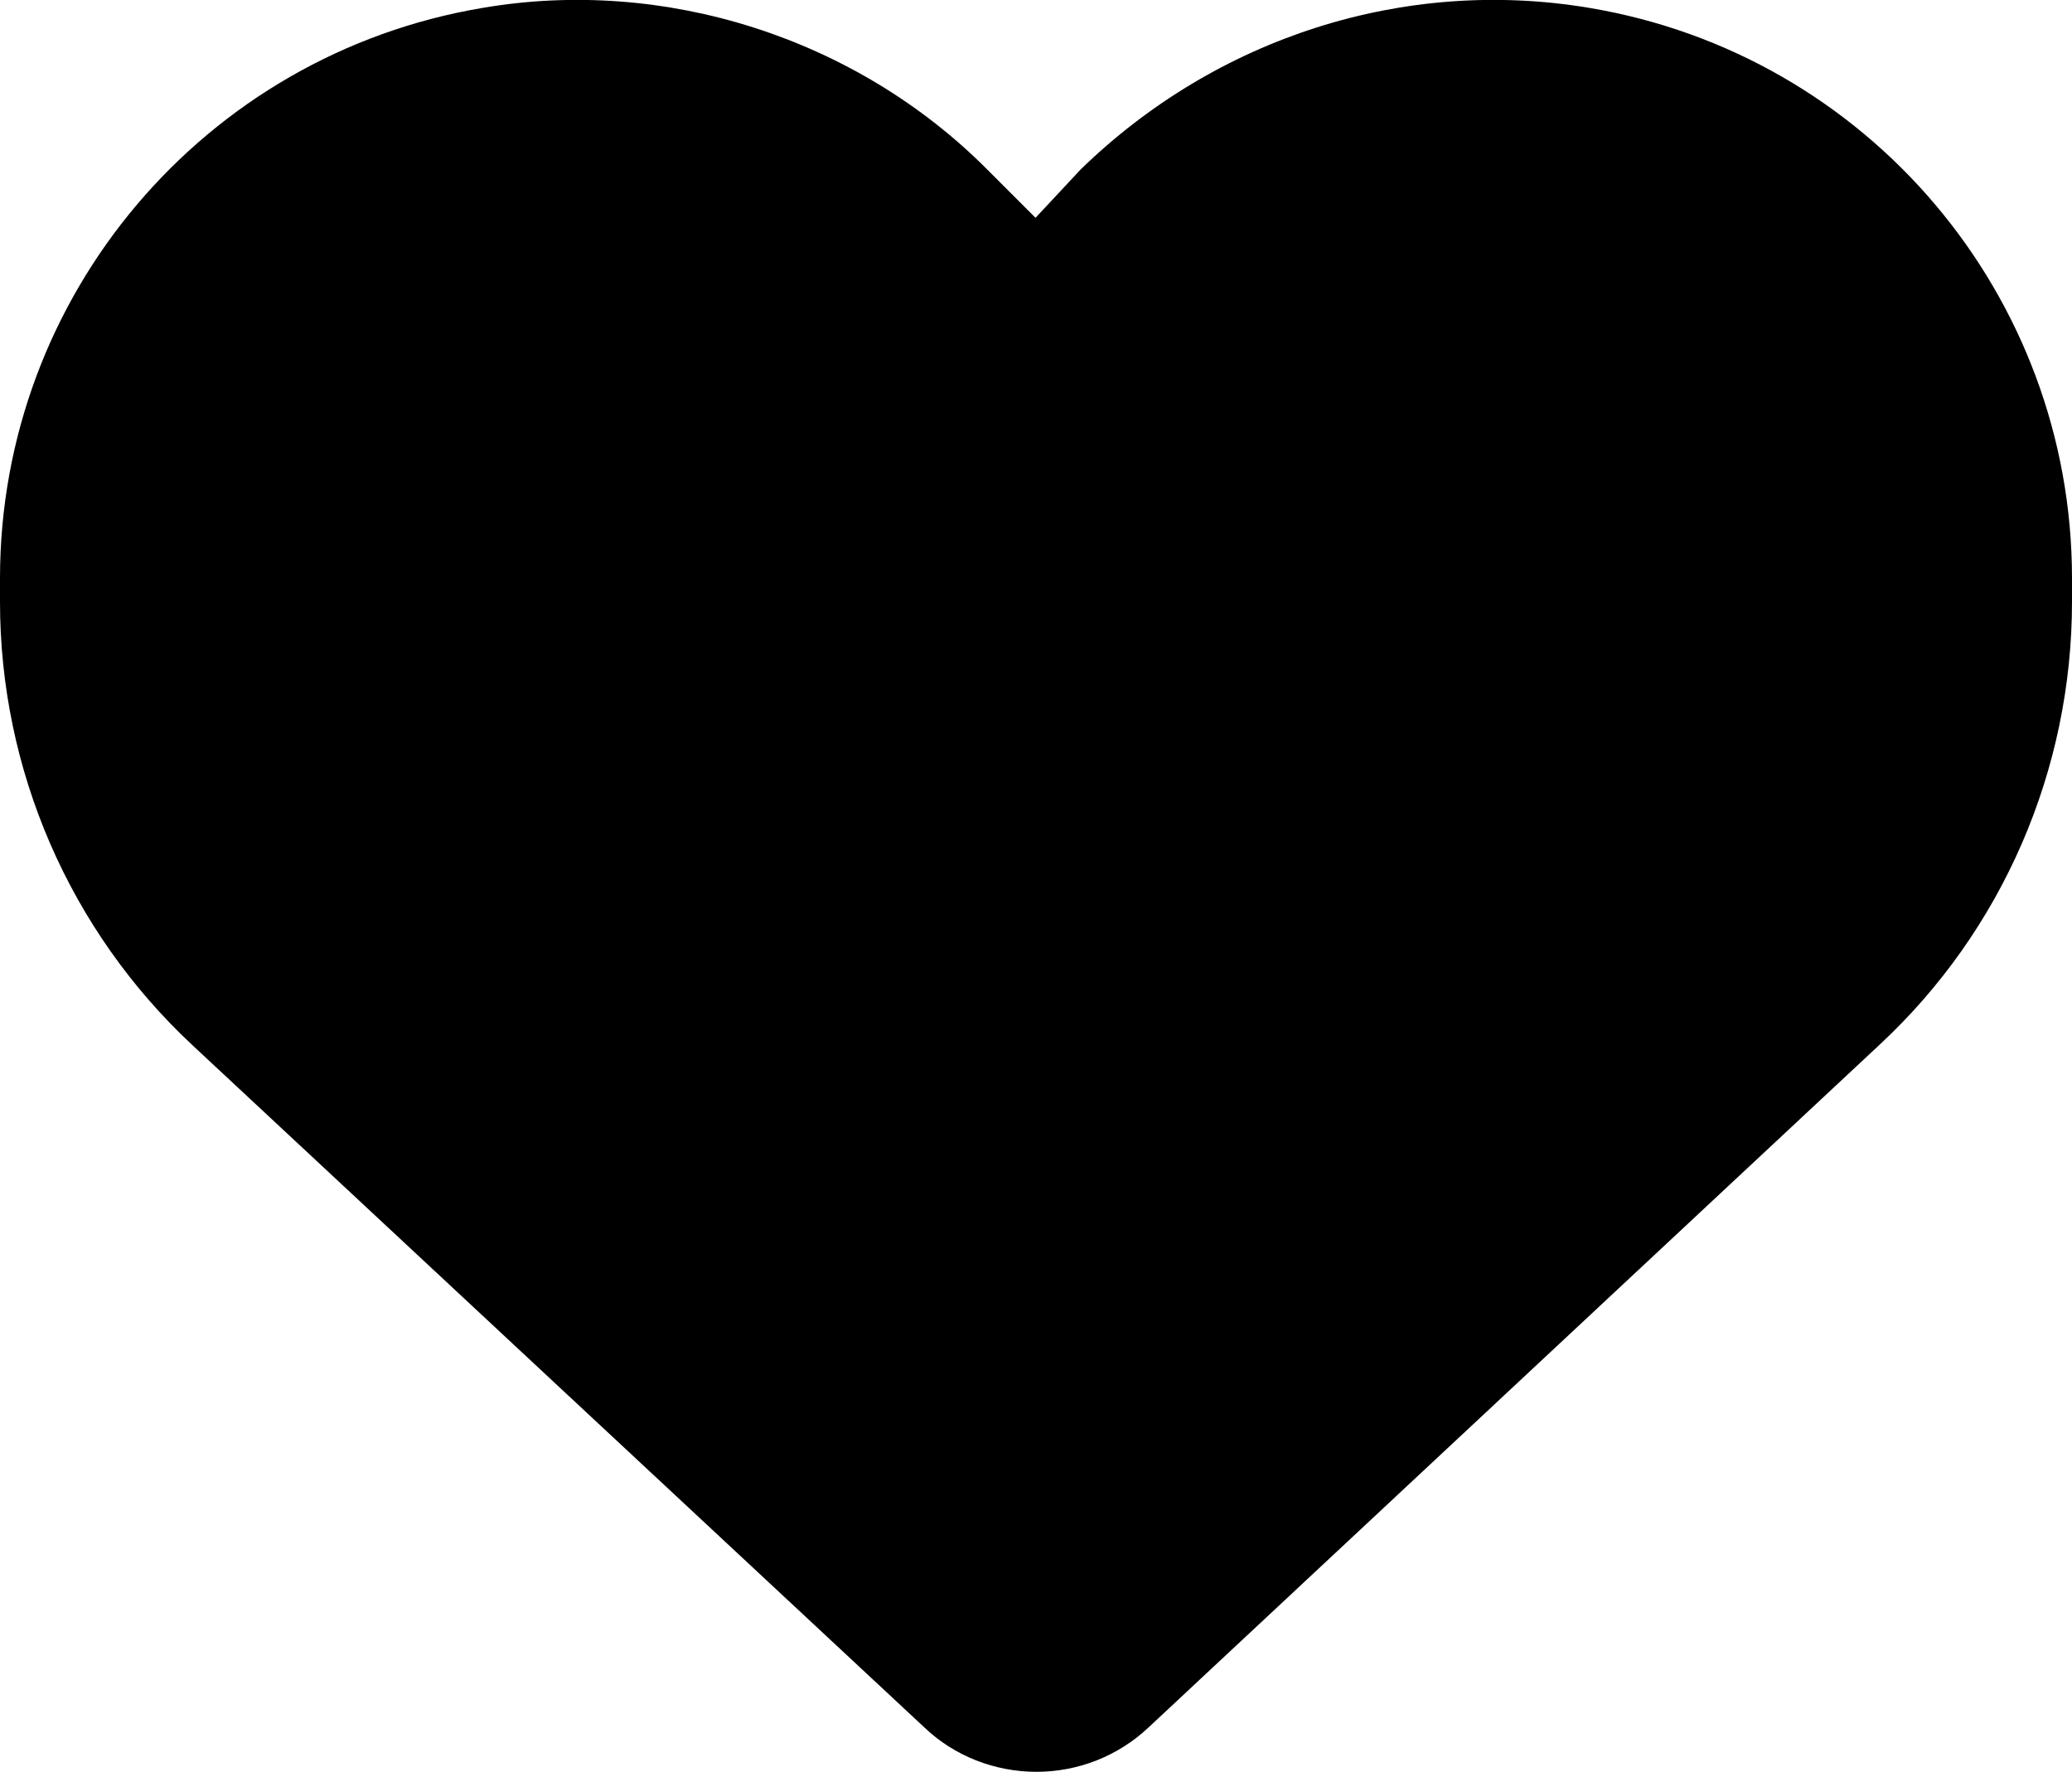 <?xml version="1.0" encoding="UTF-8"?><svg id="Calque_2" xmlns="http://www.w3.org/2000/svg" width="45" height="38.48" viewBox="0 0 45 38.48"><g id="Calque_1-2"><path d="M0,13.07v-.51C0,6.42,4.44,1.18,10.49,.17c3.93-.67,8.09,.64,10.95,3.51l1.05,1.05,.98-1.05C26.42,.81,30.5-.5,34.51,.17c6.06,1.01,10.49,6.25,10.49,12.39v.51c0,3.65-1.51,7.14-4.18,9.62l-15.88,14.83c-.66,.62-1.53,.96-2.43,.96s-1.78-.34-2.43-.96L4.18,22.7C1.51,20.21,0,16.72,0,13.07h0Z"/></g></svg>